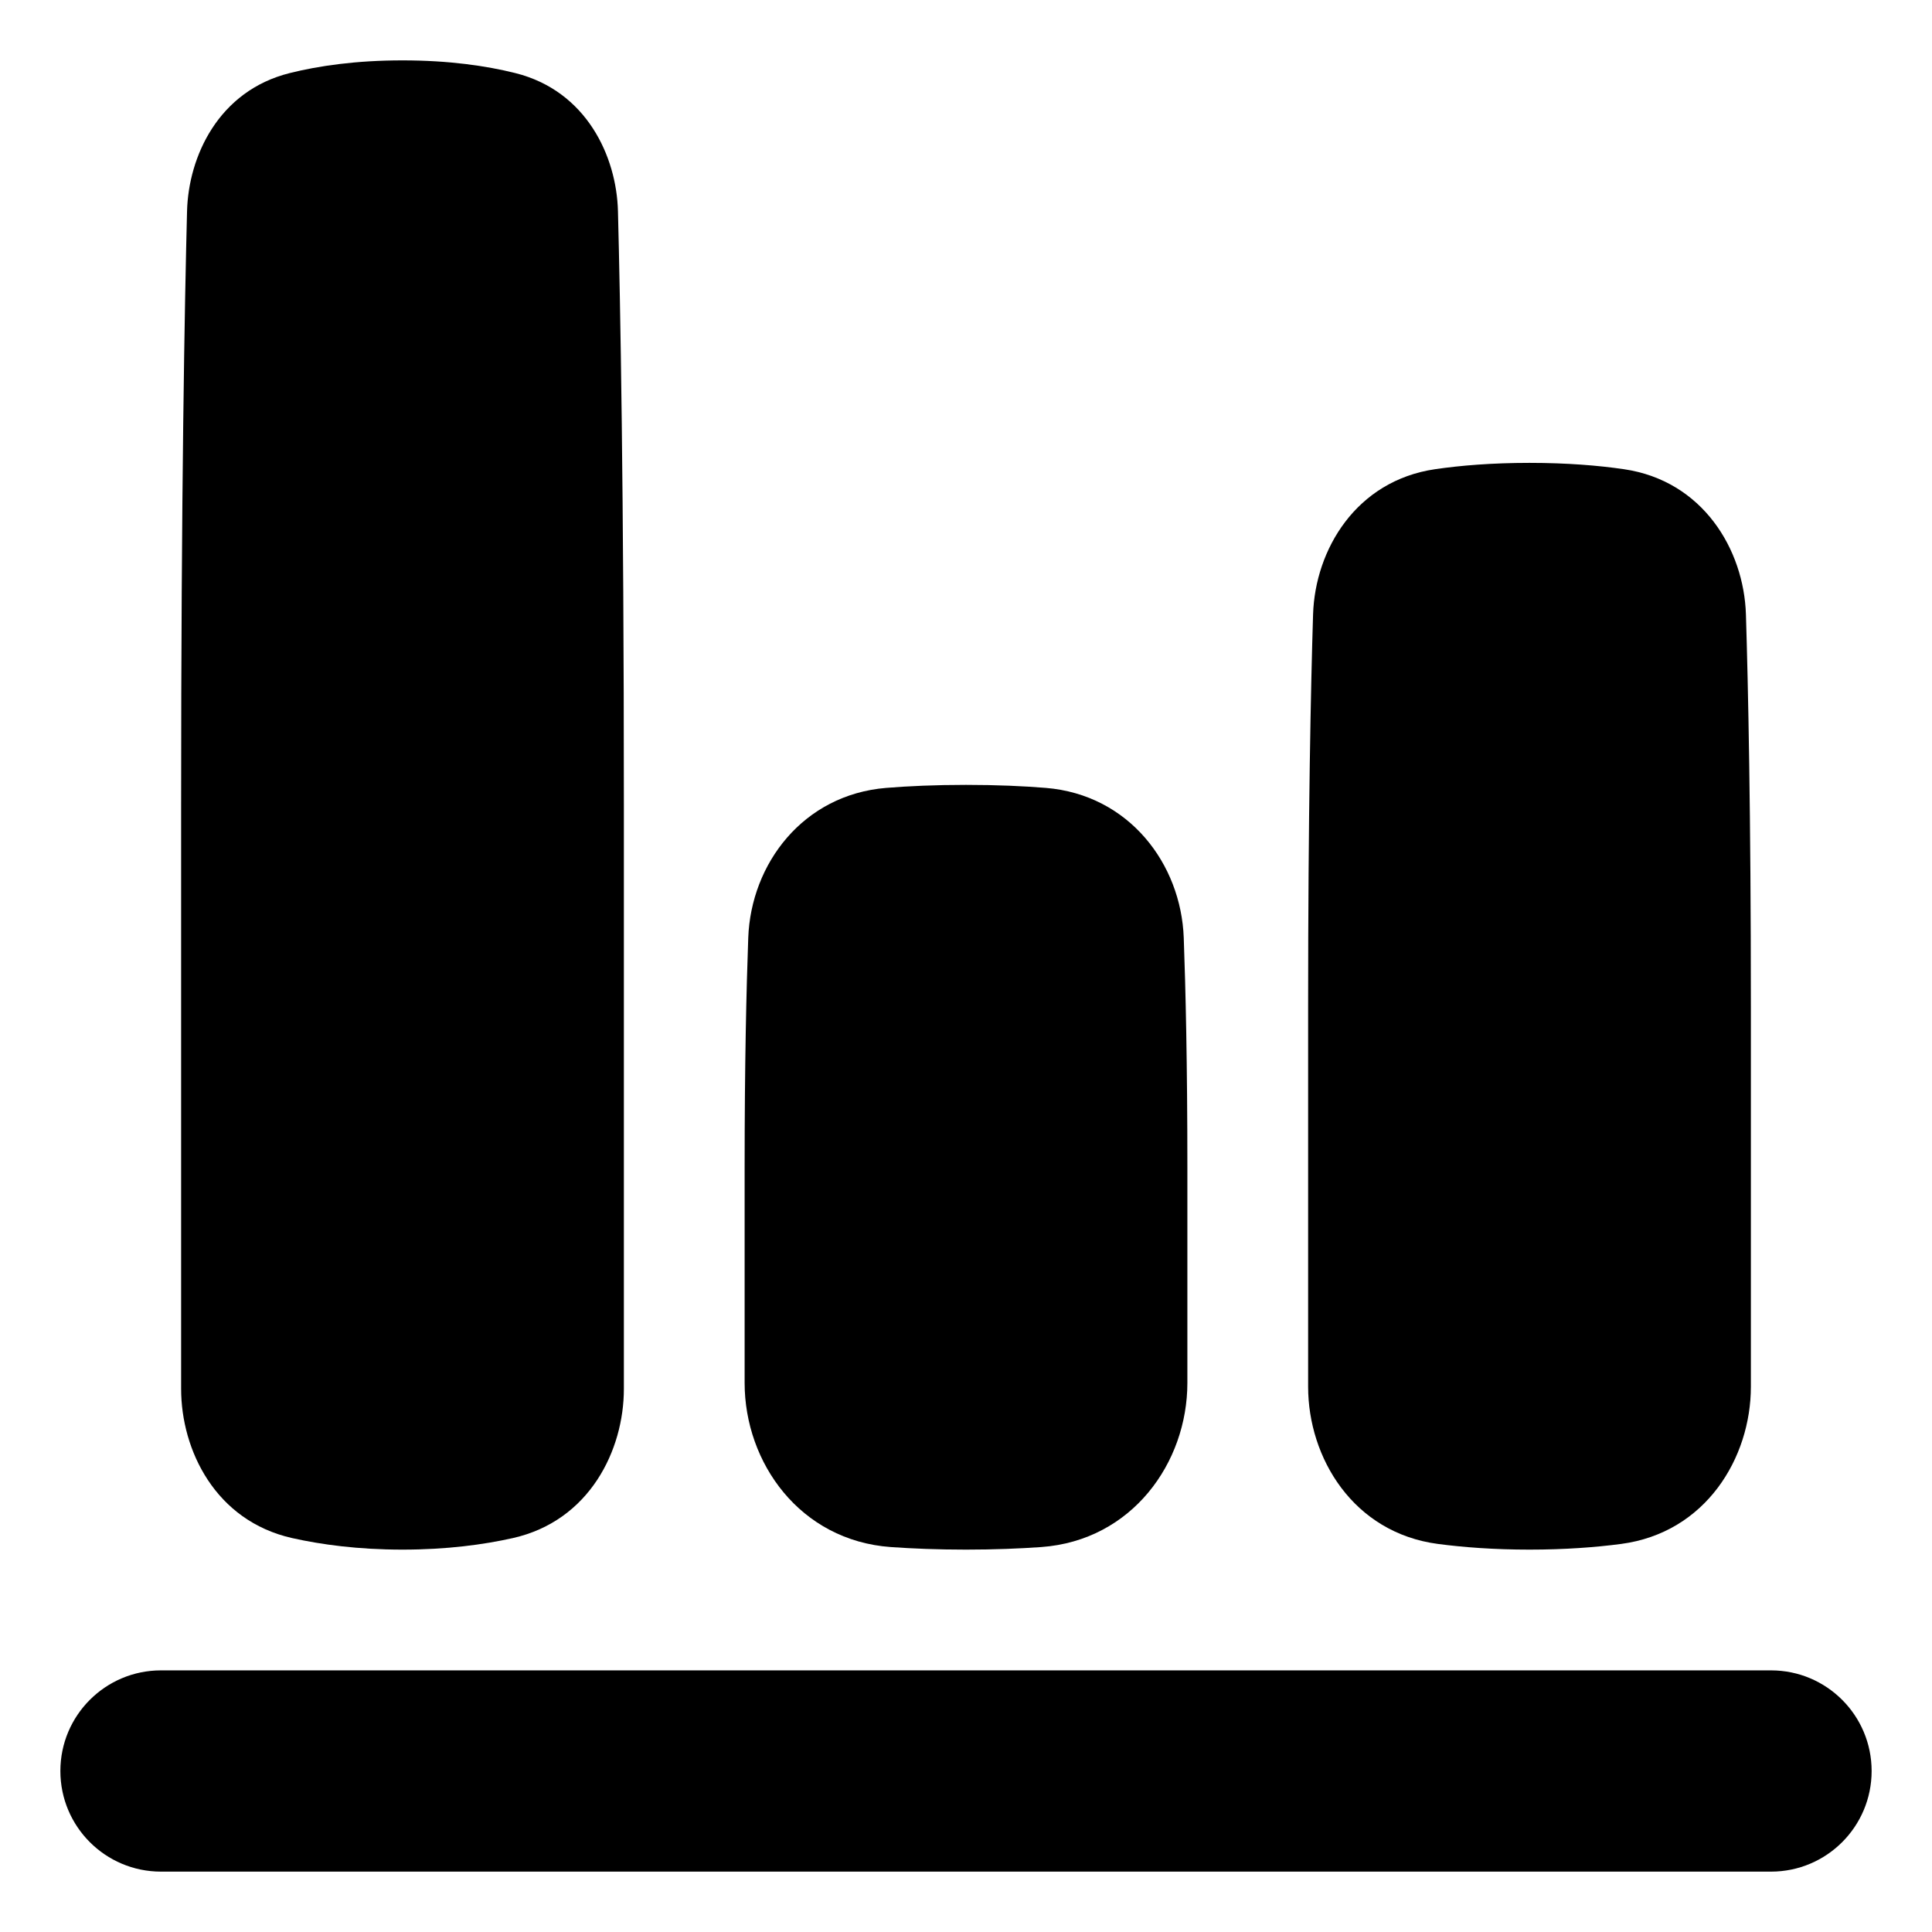 <svg xmlns="http://www.w3.org/2000/svg" fill="none" viewBox="0 0 48 48"><path fill="currentColor" d="M10 38.5C8.9 38.5 7.985 38.376 7.258 38.213C5.351 37.784 4.5 36.028 4.5 34.506V20C4.5 12.202 4.59 7.46 4.647 5.248C4.682 3.886 5.428 2.258 7.196 1.816C7.916 1.636 8.845 1.5 10 1.5C11.155 1.5 12.084 1.636 12.804 1.816C14.572 2.258 15.319 3.886 15.353 5.248C15.41 7.46 15.5 12.202 15.5 20V34.506C15.5 36.028 14.649 37.784 12.742 38.213C12.015 38.376 11.1 38.5 10 38.5Z"></path><path fill="currentColor" d="M24 38.5C23.291 38.5 22.668 38.474 22.129 38.436C19.877 38.273 18.5 36.343 18.5 34.357V29C18.5 26.432 18.544 24.559 18.59 23.3C18.657 21.462 19.95 19.744 22.018 19.575C22.571 19.53 23.229 19.5 24 19.5C24.771 19.5 25.429 19.53 25.982 19.575C28.05 19.744 29.343 21.462 29.41 23.3C29.456 24.559 29.5 26.432 29.5 29V34.357C29.5 36.343 28.123 38.273 25.871 38.436C25.332 38.474 24.709 38.5 24 38.5Z"></path><path fill="currentColor" d="M38 38.5C37.116 38.5 36.359 38.442 35.727 38.359C33.618 38.082 32.5 36.217 32.5 34.453V25C32.5 20.204 32.568 17.039 32.623 15.263C32.674 13.652 33.695 11.943 35.655 11.657C36.287 11.565 37.065 11.5 38 11.5C38.935 11.5 39.713 11.565 40.345 11.657C42.305 11.943 43.326 13.652 43.377 15.263C43.432 17.039 43.5 20.204 43.5 25V34.453C43.5 36.217 42.382 38.082 40.273 38.359C39.641 38.442 38.884 38.5 38 38.5Z"></path><path fill="currentColor" fill-rule="evenodd" d="M1.5 44C1.5 42.619 2.619 41.5 4 41.5H44C45.381 41.5 46.5 42.619 46.5 44C46.5 45.381 45.381 46.5 44 46.5H4C2.619 46.5 1.5 45.381 1.5 44Z" clip-rule="evenodd"></path></svg>
